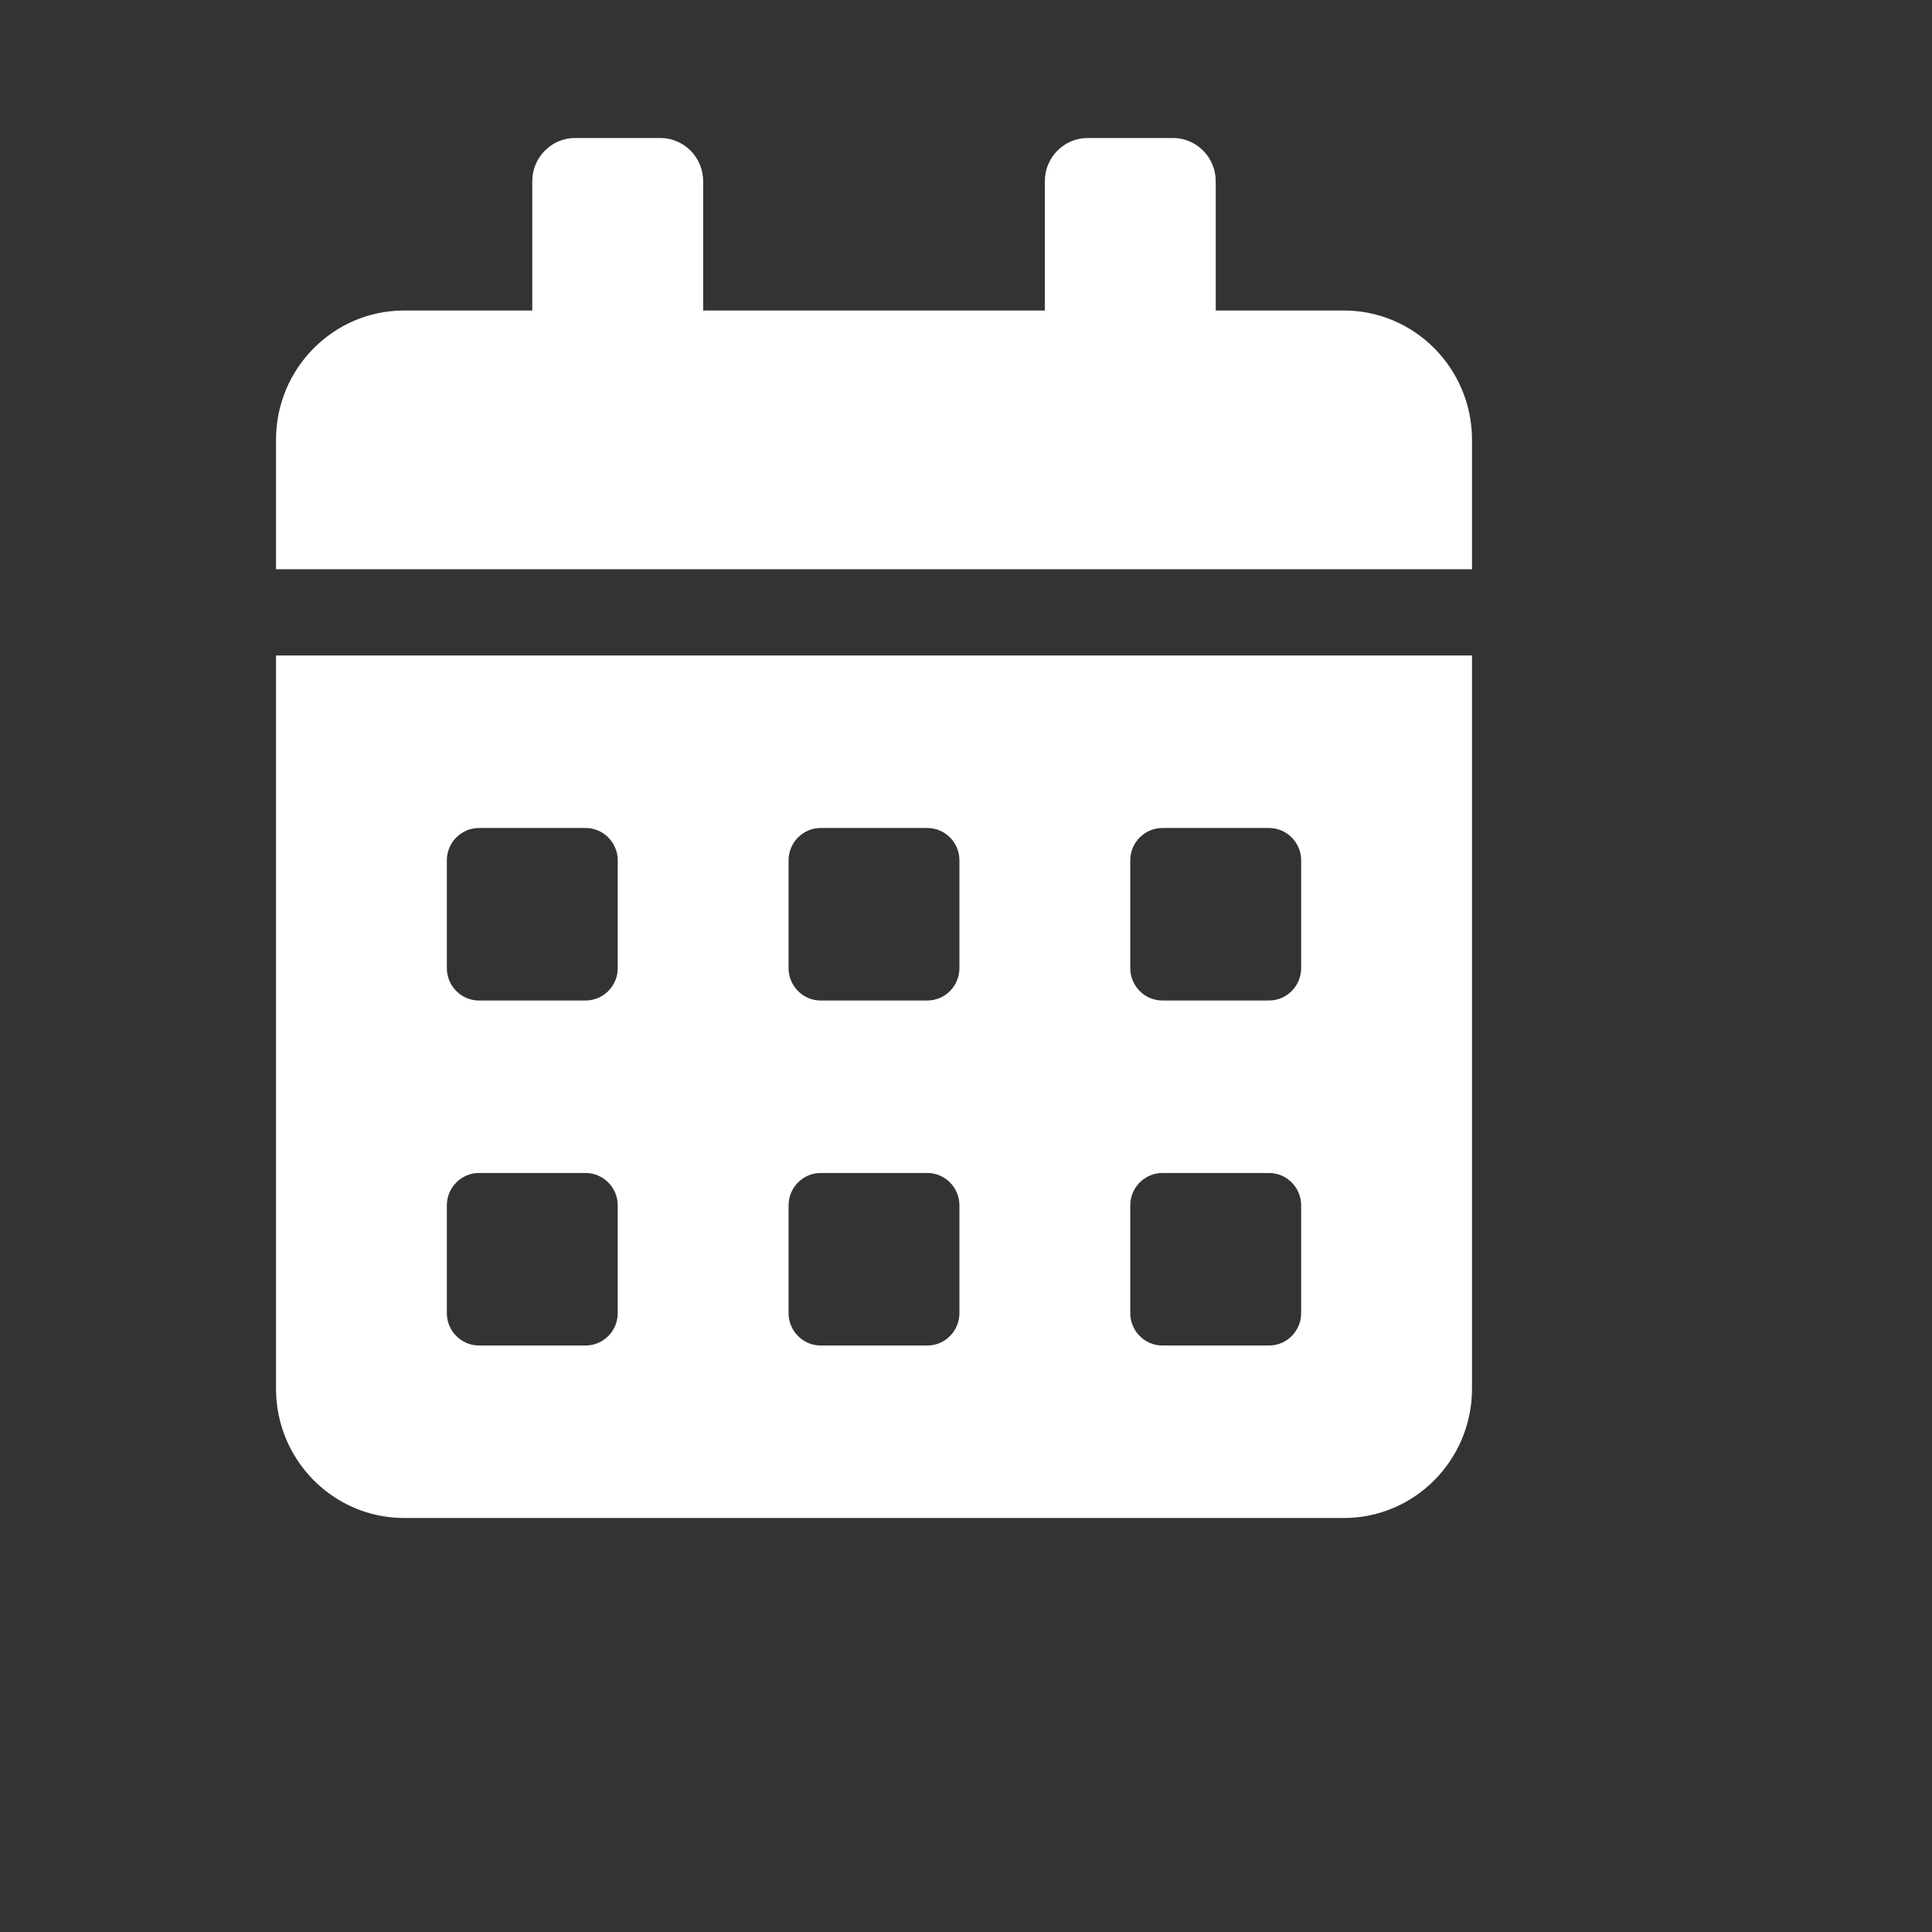 <svg width="42" height="42" viewBox="0 0 42 42" fill="none" xmlns="http://www.w3.org/2000/svg">
<rect x="0" y="0" width="42" height="42" fill="#333333" stroke="none"/>
<path d="M6 30.188C6 31.74 7.248 33 8.786 33H29.214C30.752 33 32 31.74 32 30.188V14.25H6V30.188ZM24.571 18.703C24.571 18.316 24.885 18 25.268 18H27.589C27.972 18 28.286 18.316 28.286 18.703V21.047C28.286 21.434 27.972 21.75 27.589 21.75H25.268C24.885 21.75 24.571 21.434 24.571 21.047V18.703ZM24.571 26.203C24.571 25.816 24.885 25.5 25.268 25.5H27.589C27.972 25.5 28.286 25.816 28.286 26.203V28.547C28.286 28.934 27.972 29.25 27.589 29.25H25.268C24.885 29.25 24.571 28.934 24.571 28.547V26.203ZM17.143 18.703C17.143 18.316 17.456 18 17.839 18H20.161C20.544 18 20.857 18.316 20.857 18.703V21.047C20.857 21.434 20.544 21.75 20.161 21.75H17.839C17.456 21.75 17.143 21.434 17.143 21.047V18.703ZM17.143 26.203C17.143 25.816 17.456 25.5 17.839 25.5H20.161C20.544 25.5 20.857 25.816 20.857 26.203V28.547C20.857 28.934 20.544 29.25 20.161 29.25H17.839C17.456 29.25 17.143 28.934 17.143 28.547V26.203ZM9.714 18.703C9.714 18.316 10.028 18 10.411 18H12.732C13.115 18 13.429 18.316 13.429 18.703V21.047C13.429 21.434 13.115 21.75 12.732 21.75H10.411C10.028 21.75 9.714 21.434 9.714 21.047V18.703ZM9.714 26.203C9.714 25.816 10.028 25.5 10.411 25.5H12.732C13.115 25.5 13.429 25.816 13.429 26.203V28.547C13.429 28.934 13.115 29.25 12.732 29.25H10.411C10.028 29.25 9.714 28.934 9.714 28.547V26.203ZM29.214 6.75H26.429V3.938C26.429 3.422 26.011 3 25.5 3H23.643C23.132 3 22.714 3.422 22.714 3.938V6.75H15.286V3.938C15.286 3.422 14.868 3 14.357 3H12.5C11.989 3 11.571 3.422 11.571 3.938V6.75H8.786C7.248 6.75 6 8.01 6 9.562V12.375H32V9.562C32 8.01 30.752 6.75 29.214 6.75Z" fill="white"/>
</svg>
